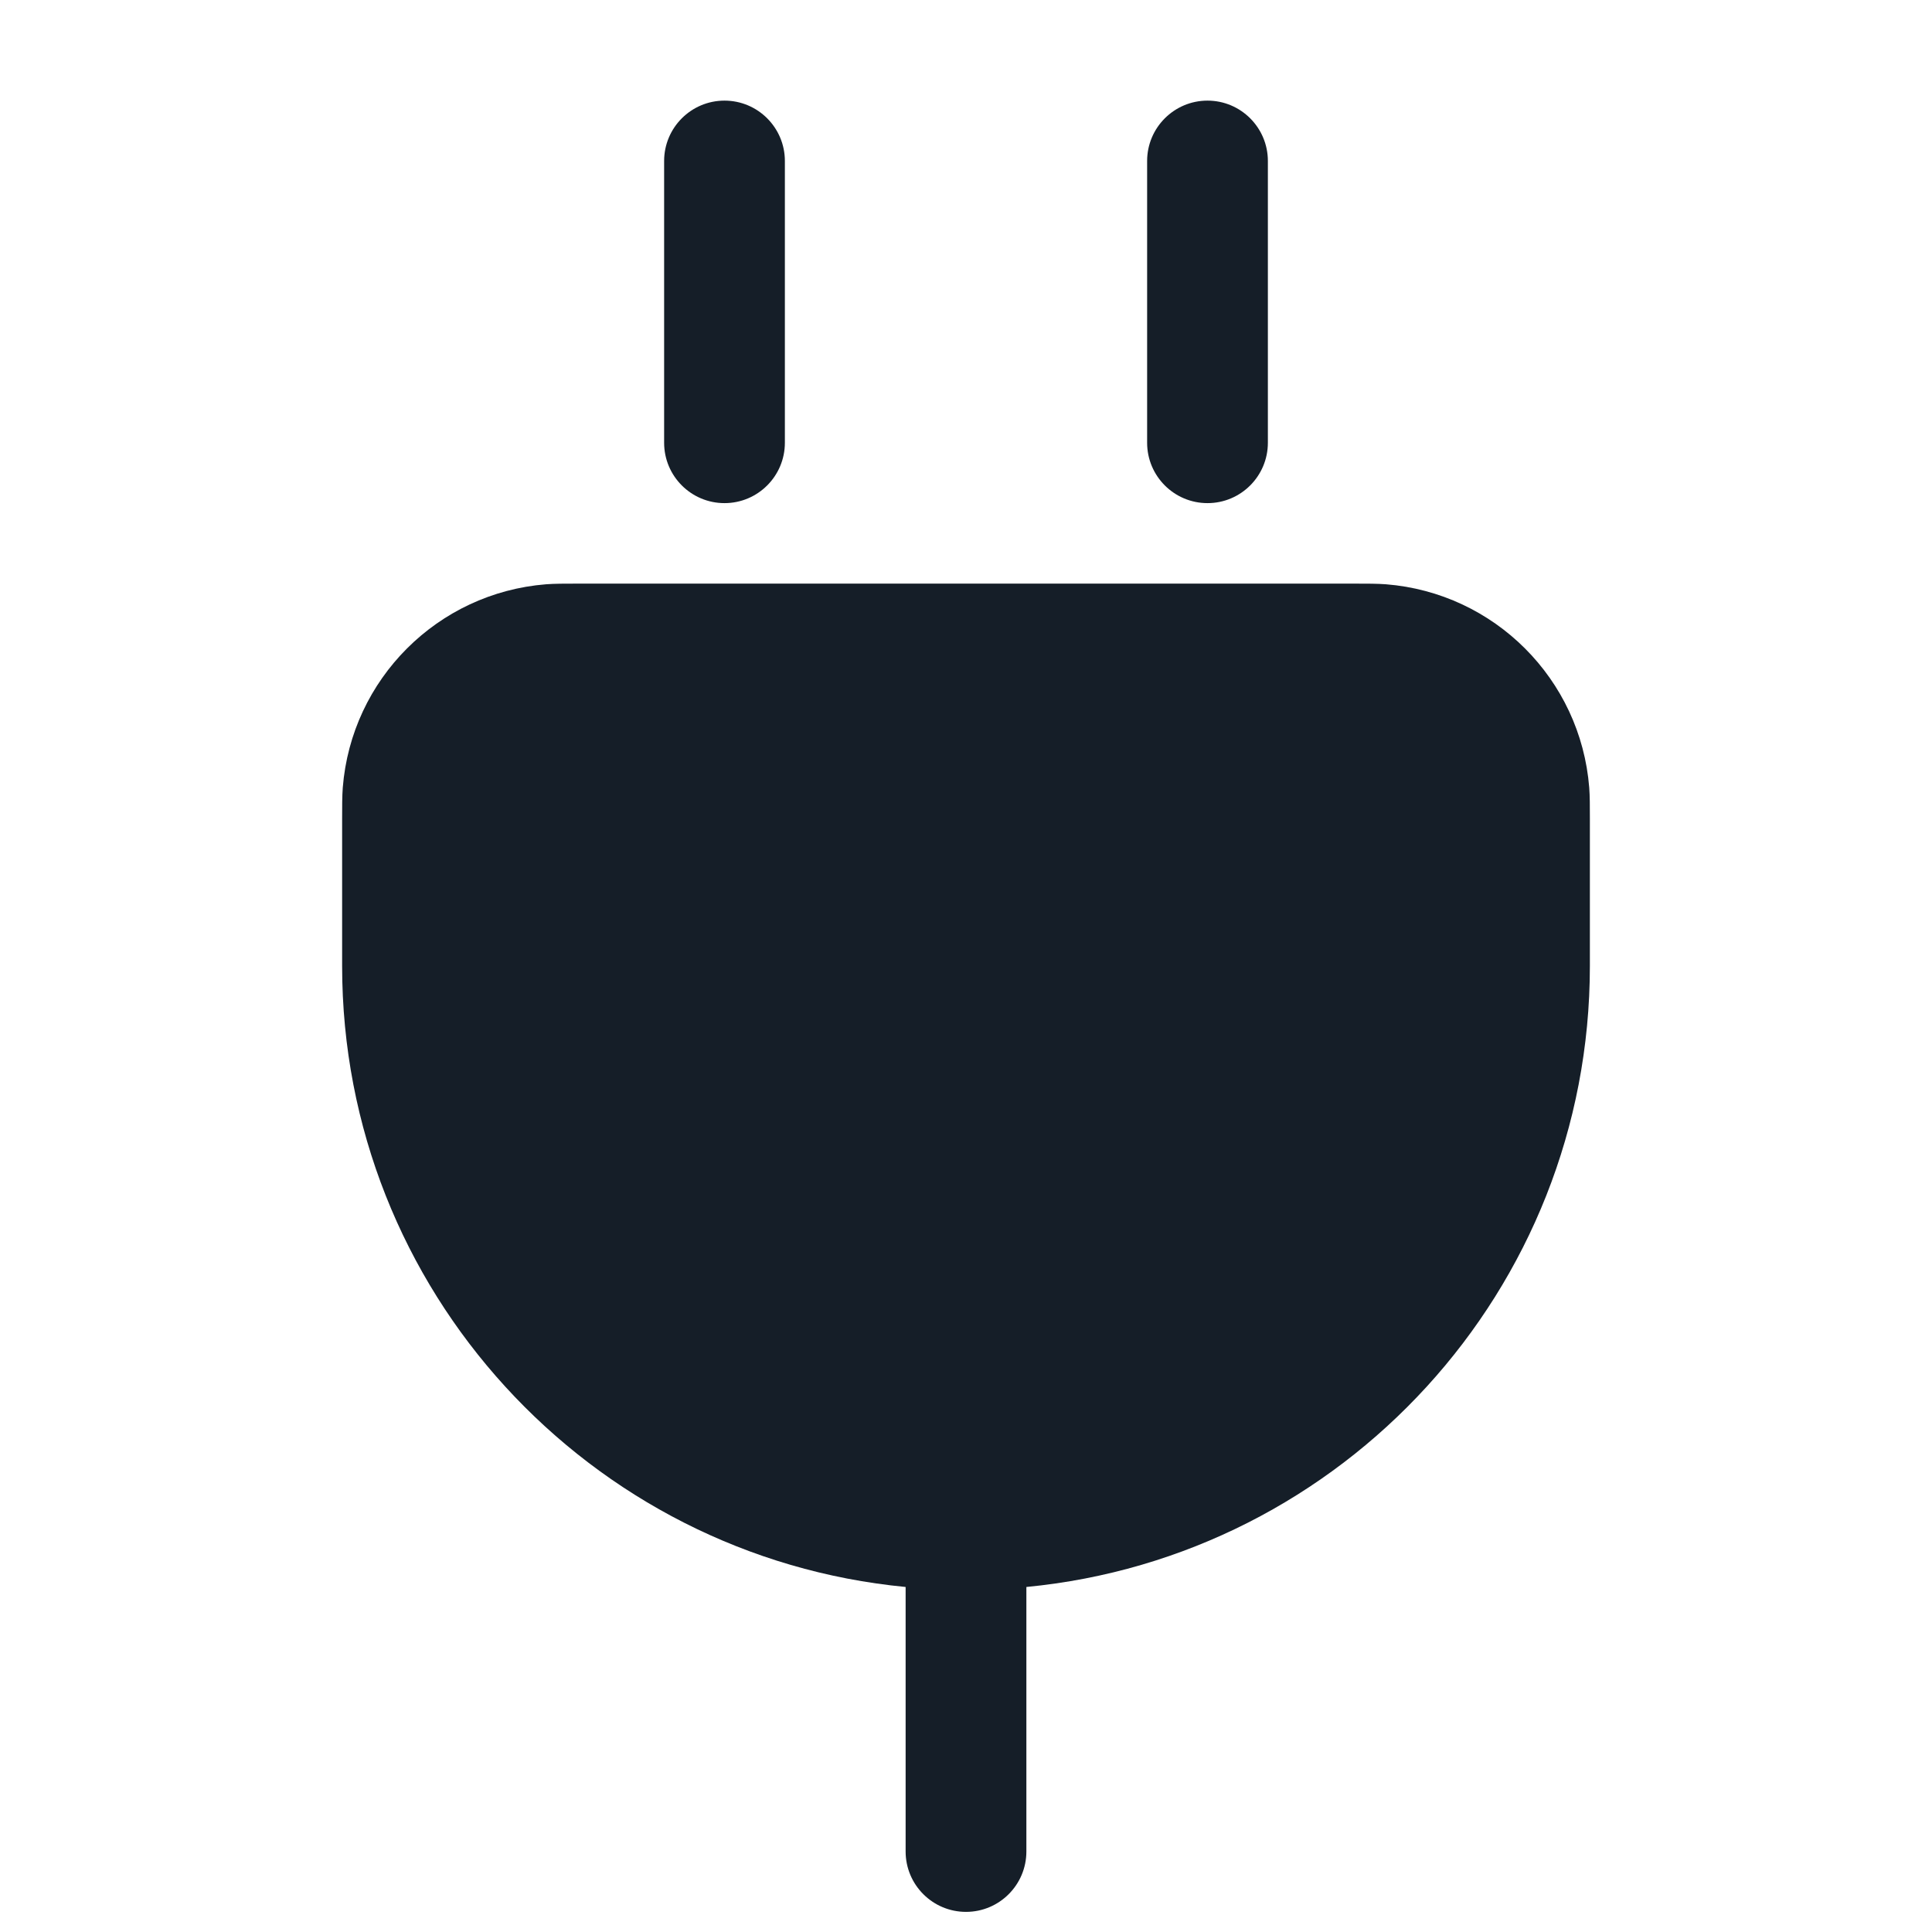 <svg xmlns="http://www.w3.org/2000/svg" viewBox="0 0 24 24">
  <defs/>
  <path fill="#151E28" d="M7.171,7.25 L16.8,7.25 L16.829,7.25 C16.986,7.25 17.107,7.25 17.216,7.258 C18.564,7.365 19.635,8.436 19.742,9.784 C19.75,9.891 19.75,10.011 19.75,10.165 L19.75,12 C19.75,16.027 16.678,19.337 12.75,19.714 L12.75,23 C12.75,23.414 12.414,23.75 12,23.75 C11.586,23.75 11.25,23.414 11.25,23 L11.25,19.714 C7.322,19.337 4.25,16.027 4.25,12 L4.25,10.171 C4.25,10.014 4.25,9.893 4.258,9.784 C4.365,8.436 5.436,7.365 6.784,7.258 C6.893,7.25 7.014,7.25 7.171,7.25 Z M9,1.25 C9.414,1.25 9.75,1.586 9.75,2 L9.75,5.5 C9.75,5.914 9.414,6.25 9,6.25 C8.586,6.25 8.25,5.914 8.25,5.5 L8.25,2 C8.25,1.586 8.586,1.25 9,1.25 Z M15.75,2 L15.75,5.5 C15.75,5.914 15.414,6.25 15,6.25 C14.586,6.25 14.25,5.914 14.25,5.5 L14.25,2 C14.25,1.586 14.586,1.25 15,1.25 C15.414,1.25 15.75,1.586 15.75,2 Z"/>
</svg>

